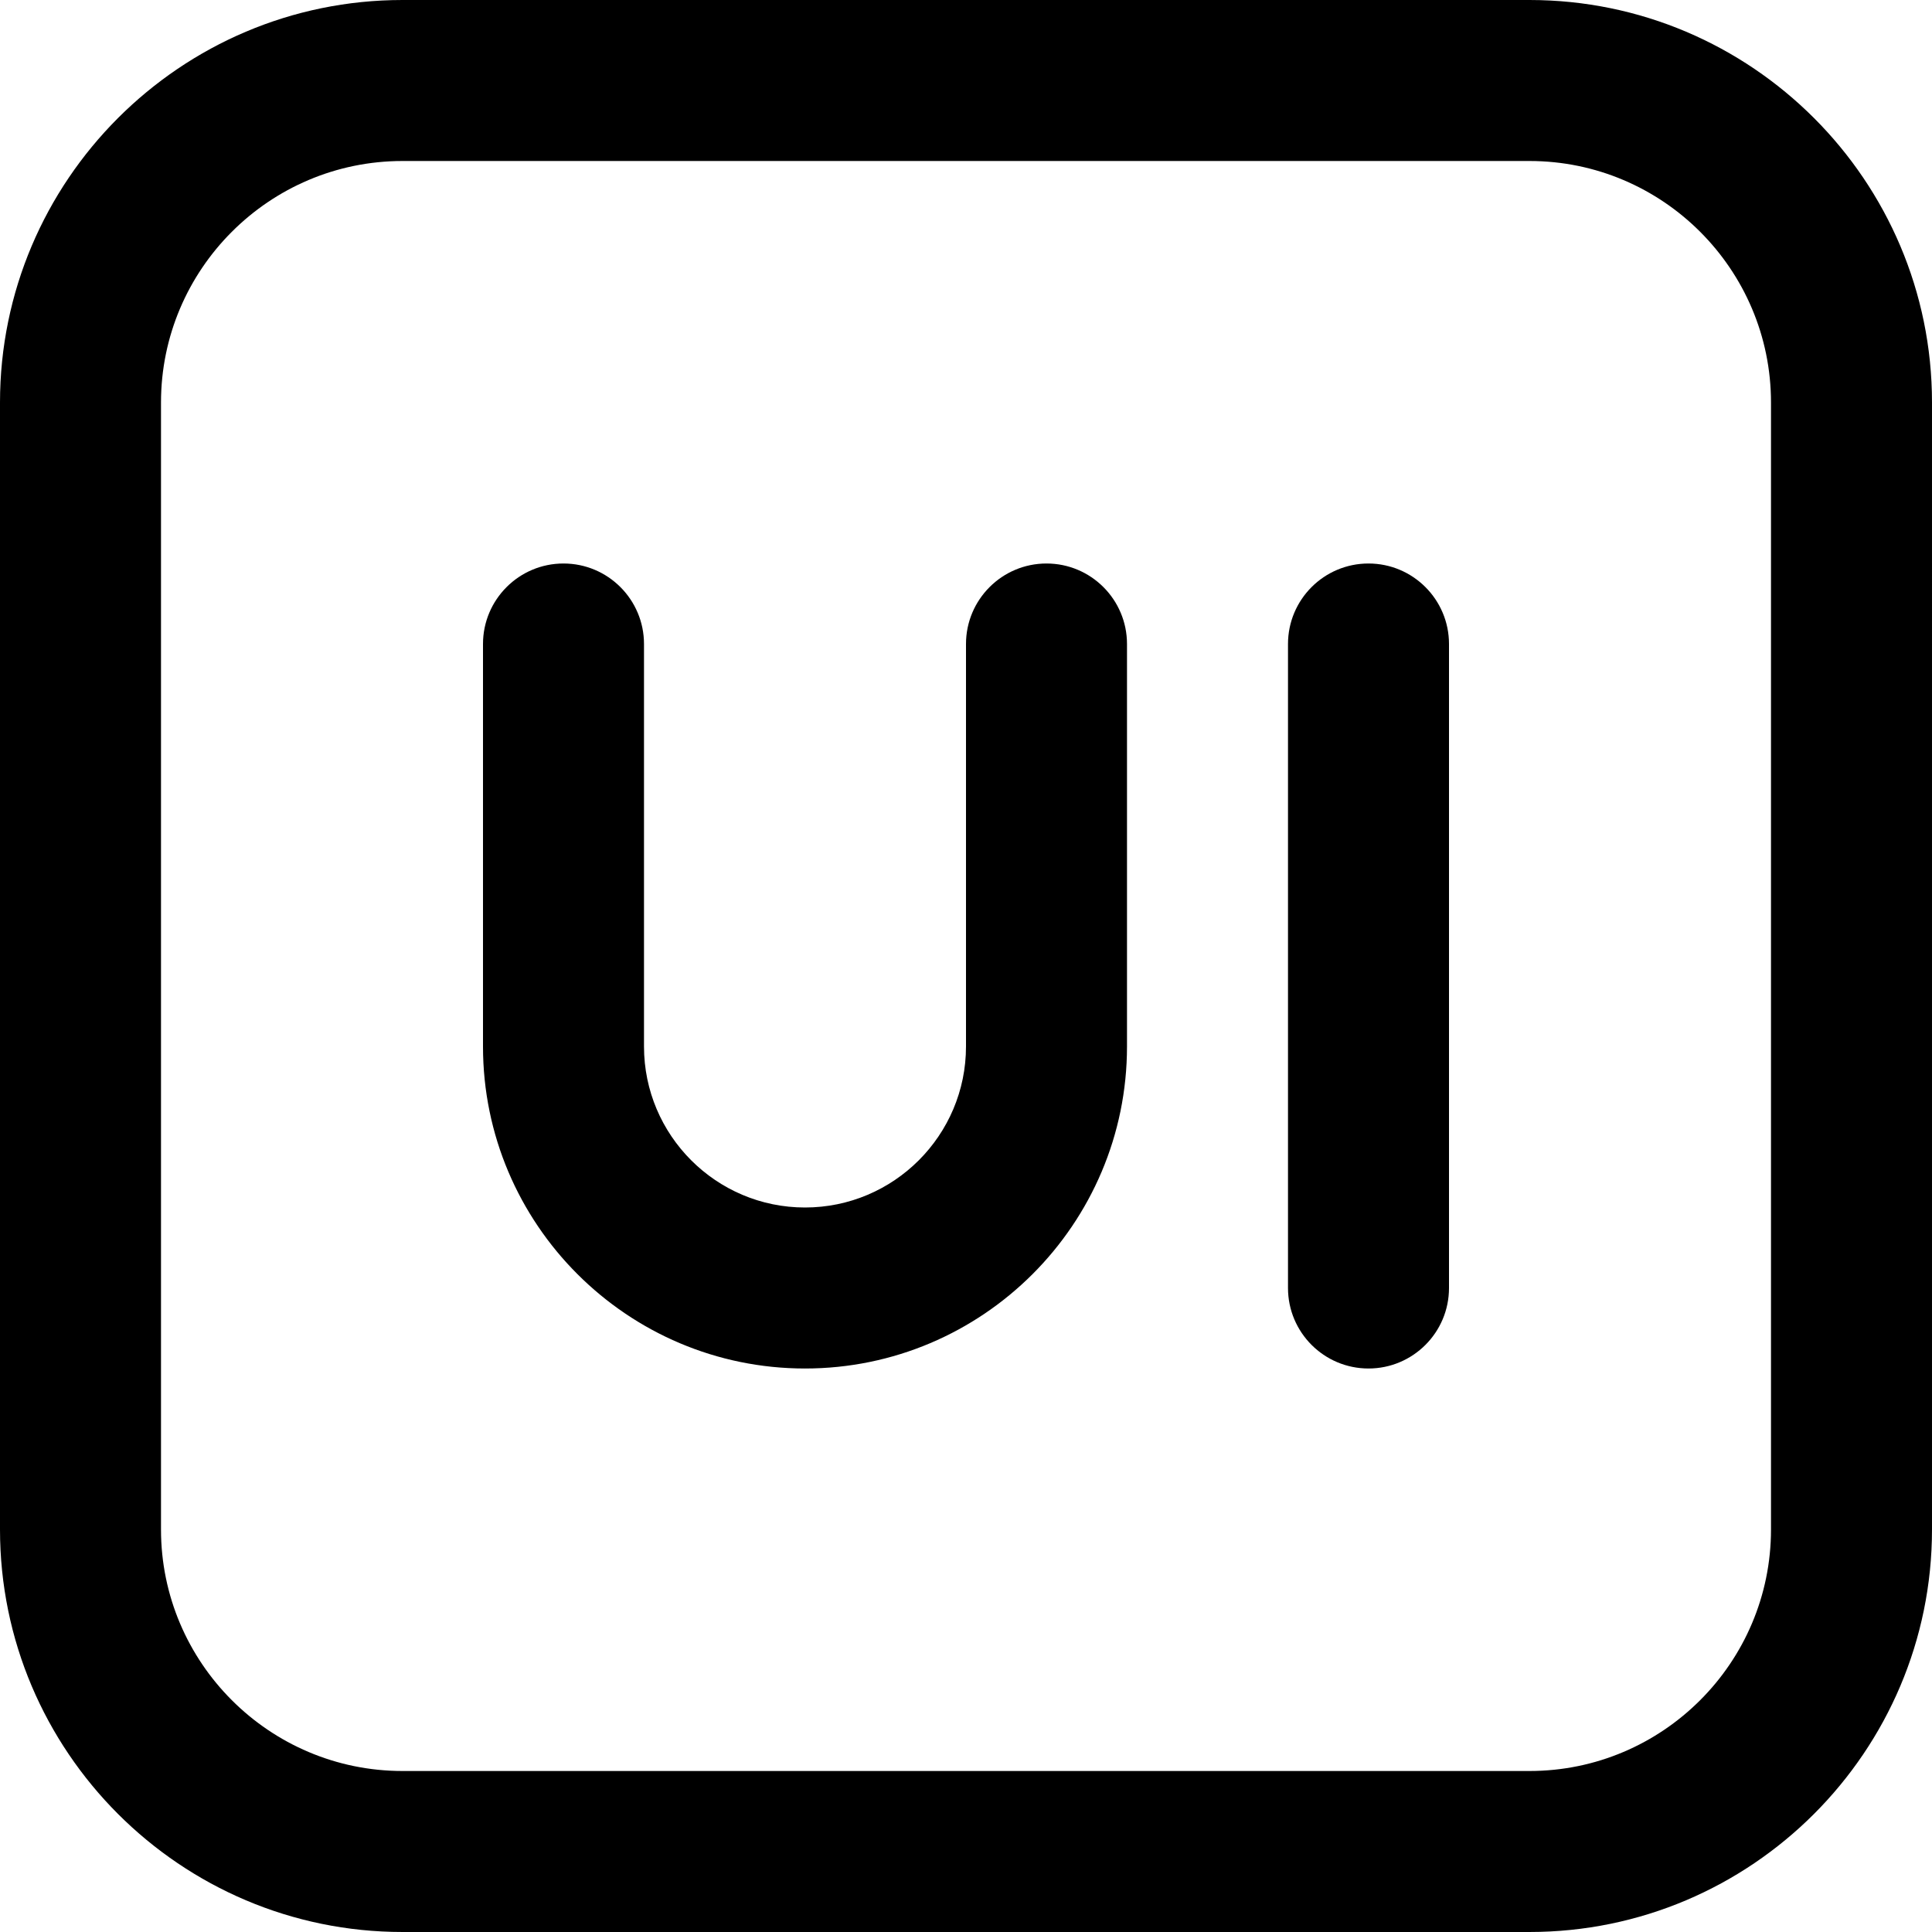 <?xml version="1.0" encoding="UTF-8"?>
<svg xmlns="http://www.w3.org/2000/svg" id="Layer_1" data-name="Layer 1" viewBox="0 0 24 24">
  <path d="m19,0H5C2.243,0,0,2.243,0,5v14c0,2.757,2.243,5,5,5h14c2.757,0,5-2.243,5-5V5c0-2.757-2.243-5-5-5Zm3,19c0,1.654-1.346,3-3,3H5c-1.654,0-3-1.346-3-3V5c0-1.654,1.346-3,3-3h14c1.654,0,3,1.346,3,3v14Zm-4-11v8c0,.552-.448,1-1,1s-1-.448-1-1v-8c0-.552.448-1,1-1s1,.448,1,1Zm-4,0v5c0,2.206-1.794,4-4,4s-4-1.794-4-4v-5c0-.552.448-1,1-1s1,.448,1,1v5c0,1.103.897,2,2,2s2-.897,2-2v-5c0-.552.448-1,1-1s1,.448,1,1Z"/>
</svg>
